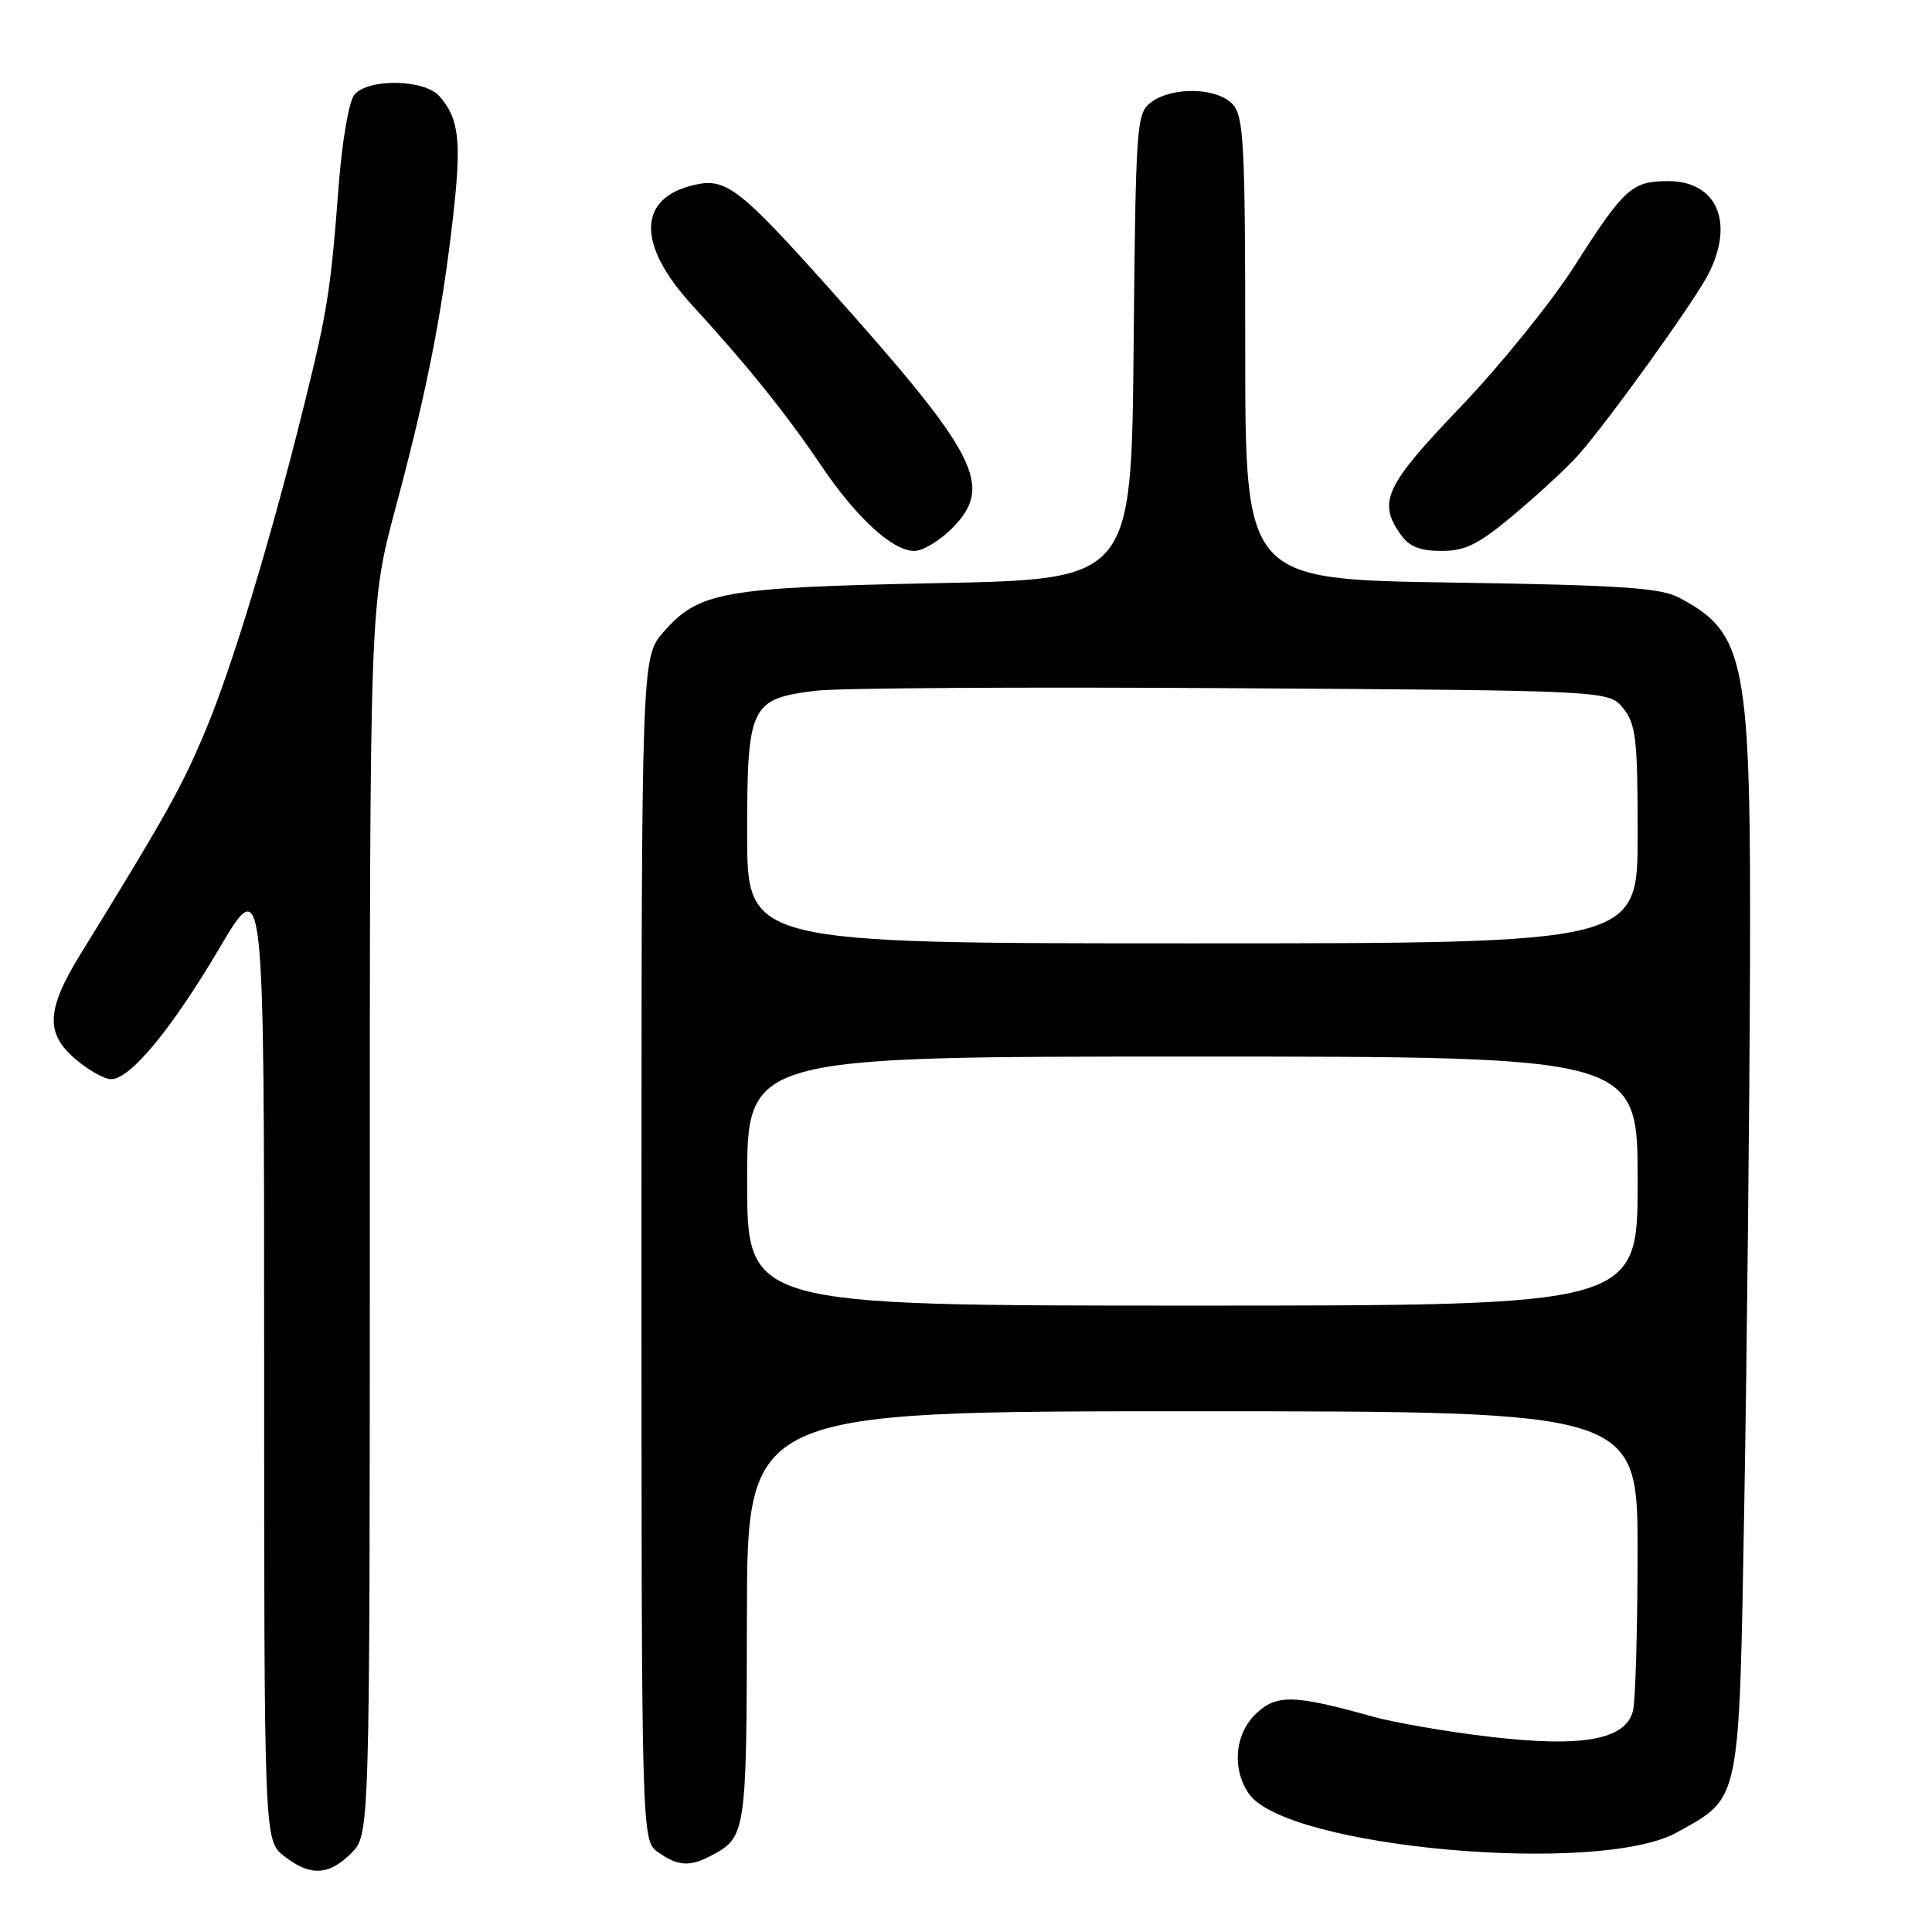 <?xml version="1.0" encoding="UTF-8" standalone="no"?>
<!DOCTYPE svg PUBLIC "-//W3C//DTD SVG 1.1//EN" "http://www.w3.org/Graphics/SVG/1.1/DTD/svg11.dtd" >
<svg xmlns="http://www.w3.org/2000/svg" xmlns:xlink="http://www.w3.org/1999/xlink" version="1.1" viewBox="0 0 256 256">
 <g >
 <path fill="currentColor"
d=" M 46.55 245.55 C 49.00 243.09 49.00 243.09 49.00 161.57 C 49.00 80.06 49.00 80.06 52.42 67.28 C 56.55 51.88 58.55 41.73 60.03 28.75 C 61.17 18.66 60.84 15.73 58.23 12.75 C 56.25 10.49 48.78 10.36 46.96 12.55 C 46.23 13.42 45.32 18.73 44.86 24.80 C 43.83 38.39 43.37 41.28 40.34 53.50 C 35.88 71.49 30.79 88.30 27.25 96.75 C 24.09 104.31 22.01 108.02 10.66 126.44 C 6.11 133.83 5.98 136.96 10.08 140.41 C 11.77 141.83 13.85 143.00 14.71 143.00 C 17.25 143.00 22.69 136.44 29.04 125.69 C 35.00 115.61 35.00 115.61 35.00 179.73 C 35.00 243.85 35.00 243.85 37.63 245.93 C 41.10 248.65 43.55 248.54 46.55 245.55 Z  M 94.32 245.84 C 98.85 243.42 98.93 242.85 98.97 214.25 C 99.00 187.00 99.00 187.00 158.00 187.00 C 217.00 187.00 217.00 187.00 216.99 205.75 C 216.98 216.06 216.70 225.51 216.37 226.74 C 215.36 230.53 209.68 231.56 197.56 230.15 C 191.88 229.49 184.81 228.27 181.86 227.45 C 171.51 224.55 169.17 224.49 166.46 227.04 C 163.61 229.71 163.19 234.41 165.51 237.71 C 170.50 244.84 211.92 248.55 222.23 242.79 C 230.70 238.05 230.42 239.44 231.13 199.18 C 231.47 179.56 231.81 147.94 231.88 128.93 C 232.03 87.34 231.38 83.92 222.50 79.20 C 220.03 77.88 214.73 77.53 192.25 77.19 C 165.00 76.77 165.00 76.77 165.00 46.21 C 165.00 19.18 164.81 15.45 163.35 13.83 C 161.31 11.58 155.32 11.44 152.50 13.57 C 150.59 15.02 150.49 16.43 150.21 45.92 C 149.92 76.76 149.92 76.76 124.21 77.27 C 95.77 77.84 92.61 78.40 87.94 83.72 C 85.00 87.07 85.00 87.07 85.00 165.48 C 85.00 243.89 85.00 243.89 87.22 245.44 C 89.88 247.30 91.40 247.39 94.32 245.84 Z  M 126.08 70.08 C 131.75 64.40 129.73 60.42 109.87 38.21 C 98.07 25.02 96.21 23.57 92.14 24.47 C 84.45 26.16 84.30 32.36 91.76 40.49 C 98.91 48.28 104.18 54.83 108.76 61.62 C 113.50 68.63 118.26 73.00 121.15 73.00 C 122.25 73.00 124.47 71.68 126.08 70.08 Z  M 200.70 68.12 C 203.89 65.44 207.66 61.95 209.07 60.37 C 212.98 56.00 224.54 39.91 226.38 36.30 C 229.86 29.44 227.49 24.00 221.04 24.00 C 216.24 24.00 215.22 24.92 208.65 35.21 C 205.60 40.00 198.80 48.41 193.55 53.90 C 183.55 64.34 182.54 66.48 185.56 70.78 C 186.71 72.43 188.12 73.00 191.00 73.00 C 194.20 73.00 195.93 72.13 200.70 68.12 Z  M 99.00 156.50 C 99.00 140.00 99.00 140.00 158.00 140.00 C 217.00 140.00 217.00 140.00 217.00 156.50 C 217.00 173.00 217.00 173.00 158.00 173.00 C 99.00 173.00 99.00 173.00 99.00 156.50 Z  M 99.00 110.50 C 99.00 93.45 99.42 92.58 108.17 91.52 C 111.10 91.16 135.93 91.01 163.34 91.19 C 213.18 91.50 213.18 91.50 215.09 93.86 C 216.77 95.94 217.00 97.94 217.00 110.61 C 217.00 125.00 217.00 125.00 158.00 125.00 C 99.00 125.00 99.00 125.00 99.00 110.50 Z "/>
</g>
</svg>